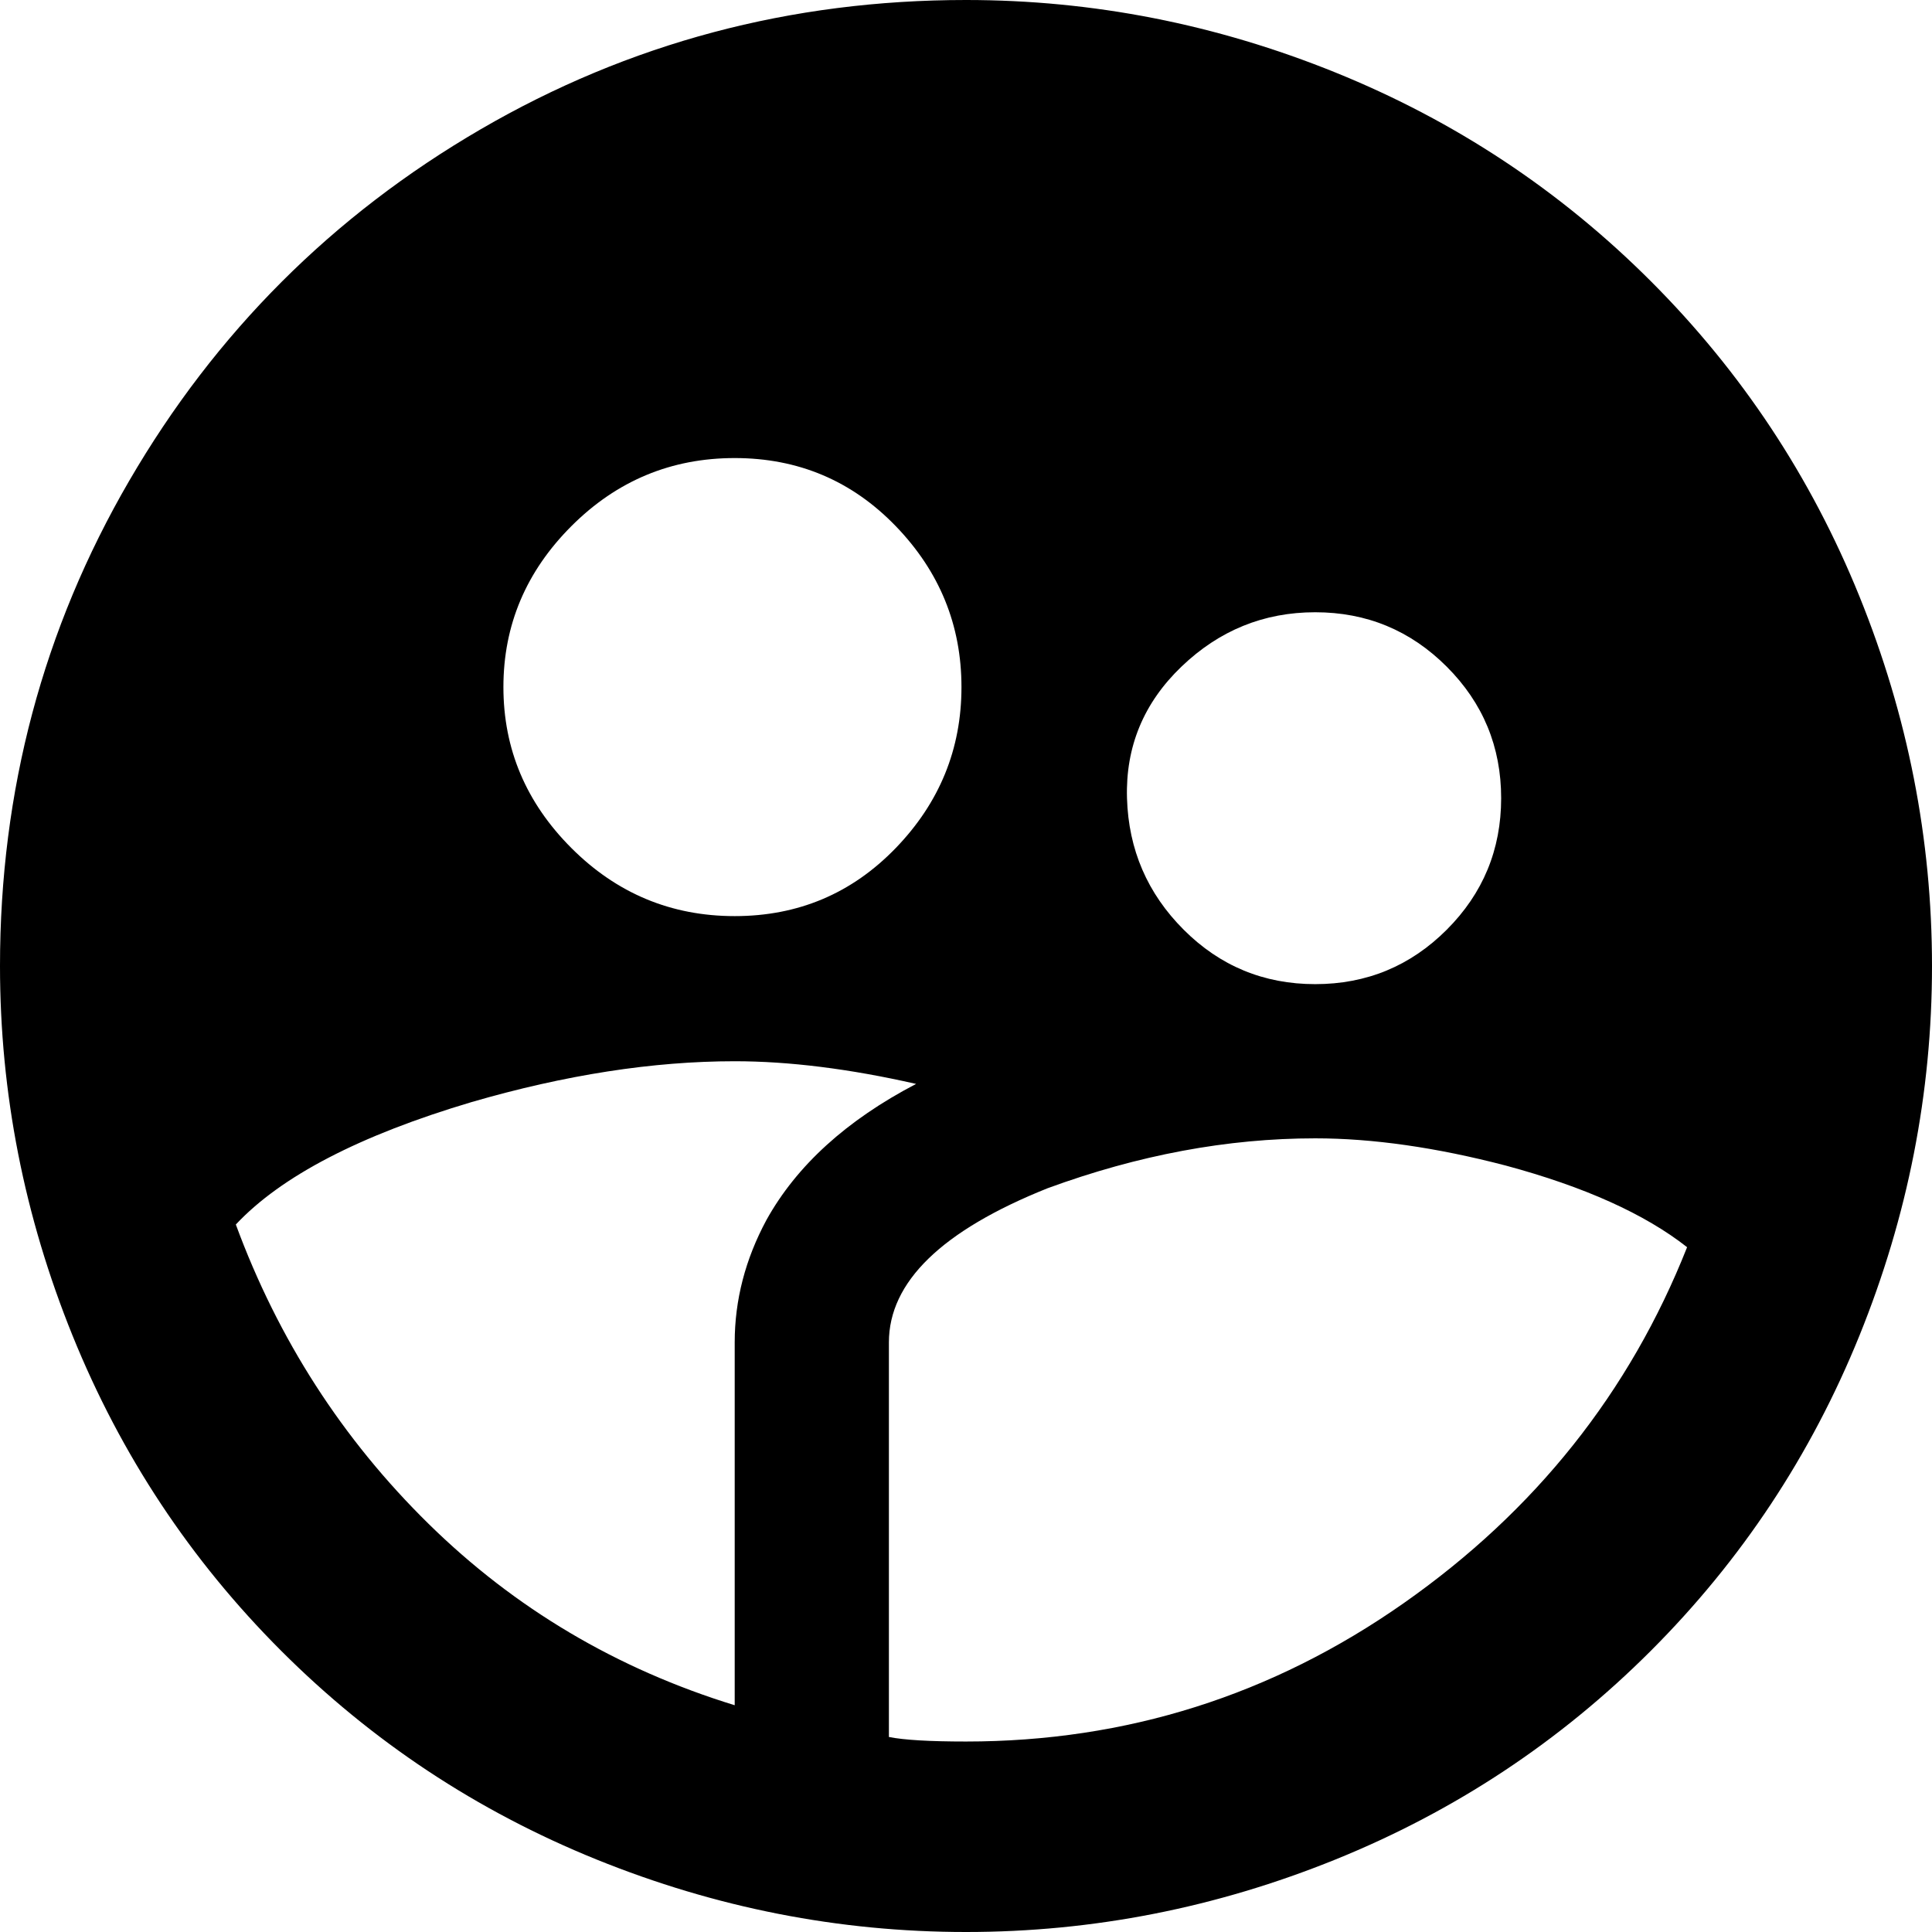 <svg xmlns="http://www.w3.org/2000/svg" viewBox="43 -21 426 426">
      <g transform="scale(1 -1) translate(0 -384)">
        <path d="M256 405Q198 405 149.0 376.5Q100 348 71.5 299.0Q43 250 43 192Q43 150 59.0 110.5Q75 71 105.0 41.0Q135 11 174.5 -5.0Q214 -21 256.0 -21.0Q298 -21 337.5 -5.0Q377 11 407.0 41.0Q437 71 453.0 110.5Q469 150 469.0 192.0Q469 234 453.0 273.5Q437 313 407.0 343.0Q377 373 337.5 389.0Q298 405 256 405ZM333 270Q350 270 362.0 258.0Q374 246 374.0 229.0Q374 212 362.0 200.0Q350 188 333.0 188.0Q316 188 304.0 200.0Q292 212 291.5 229.0Q291 246 303.5 258.0Q316 270 333 270ZM205 304Q226 304 240.5 289.0Q255 274 255.0 253.5Q255 233 240.5 218.0Q226 203 205.0 203.0Q184 203 169.0 218.0Q154 233 154.0 253.5Q154 274 169.0 289.0Q184 304 205 304ZM205 109V29Q166 41 137.5 69.0Q109 97 95 135Q110 151 147 162Q178 171 205 171Q223 171 245 166Q222 154 212 136Q205 123 205 109ZM256 21Q244 21 239 22V109Q239 129 274 143Q304 154 333 154Q352 154 375 148Q401 141 415 130Q396 82 352.5 51.5Q309 21 256 21Z" />
      </g>
    </svg>